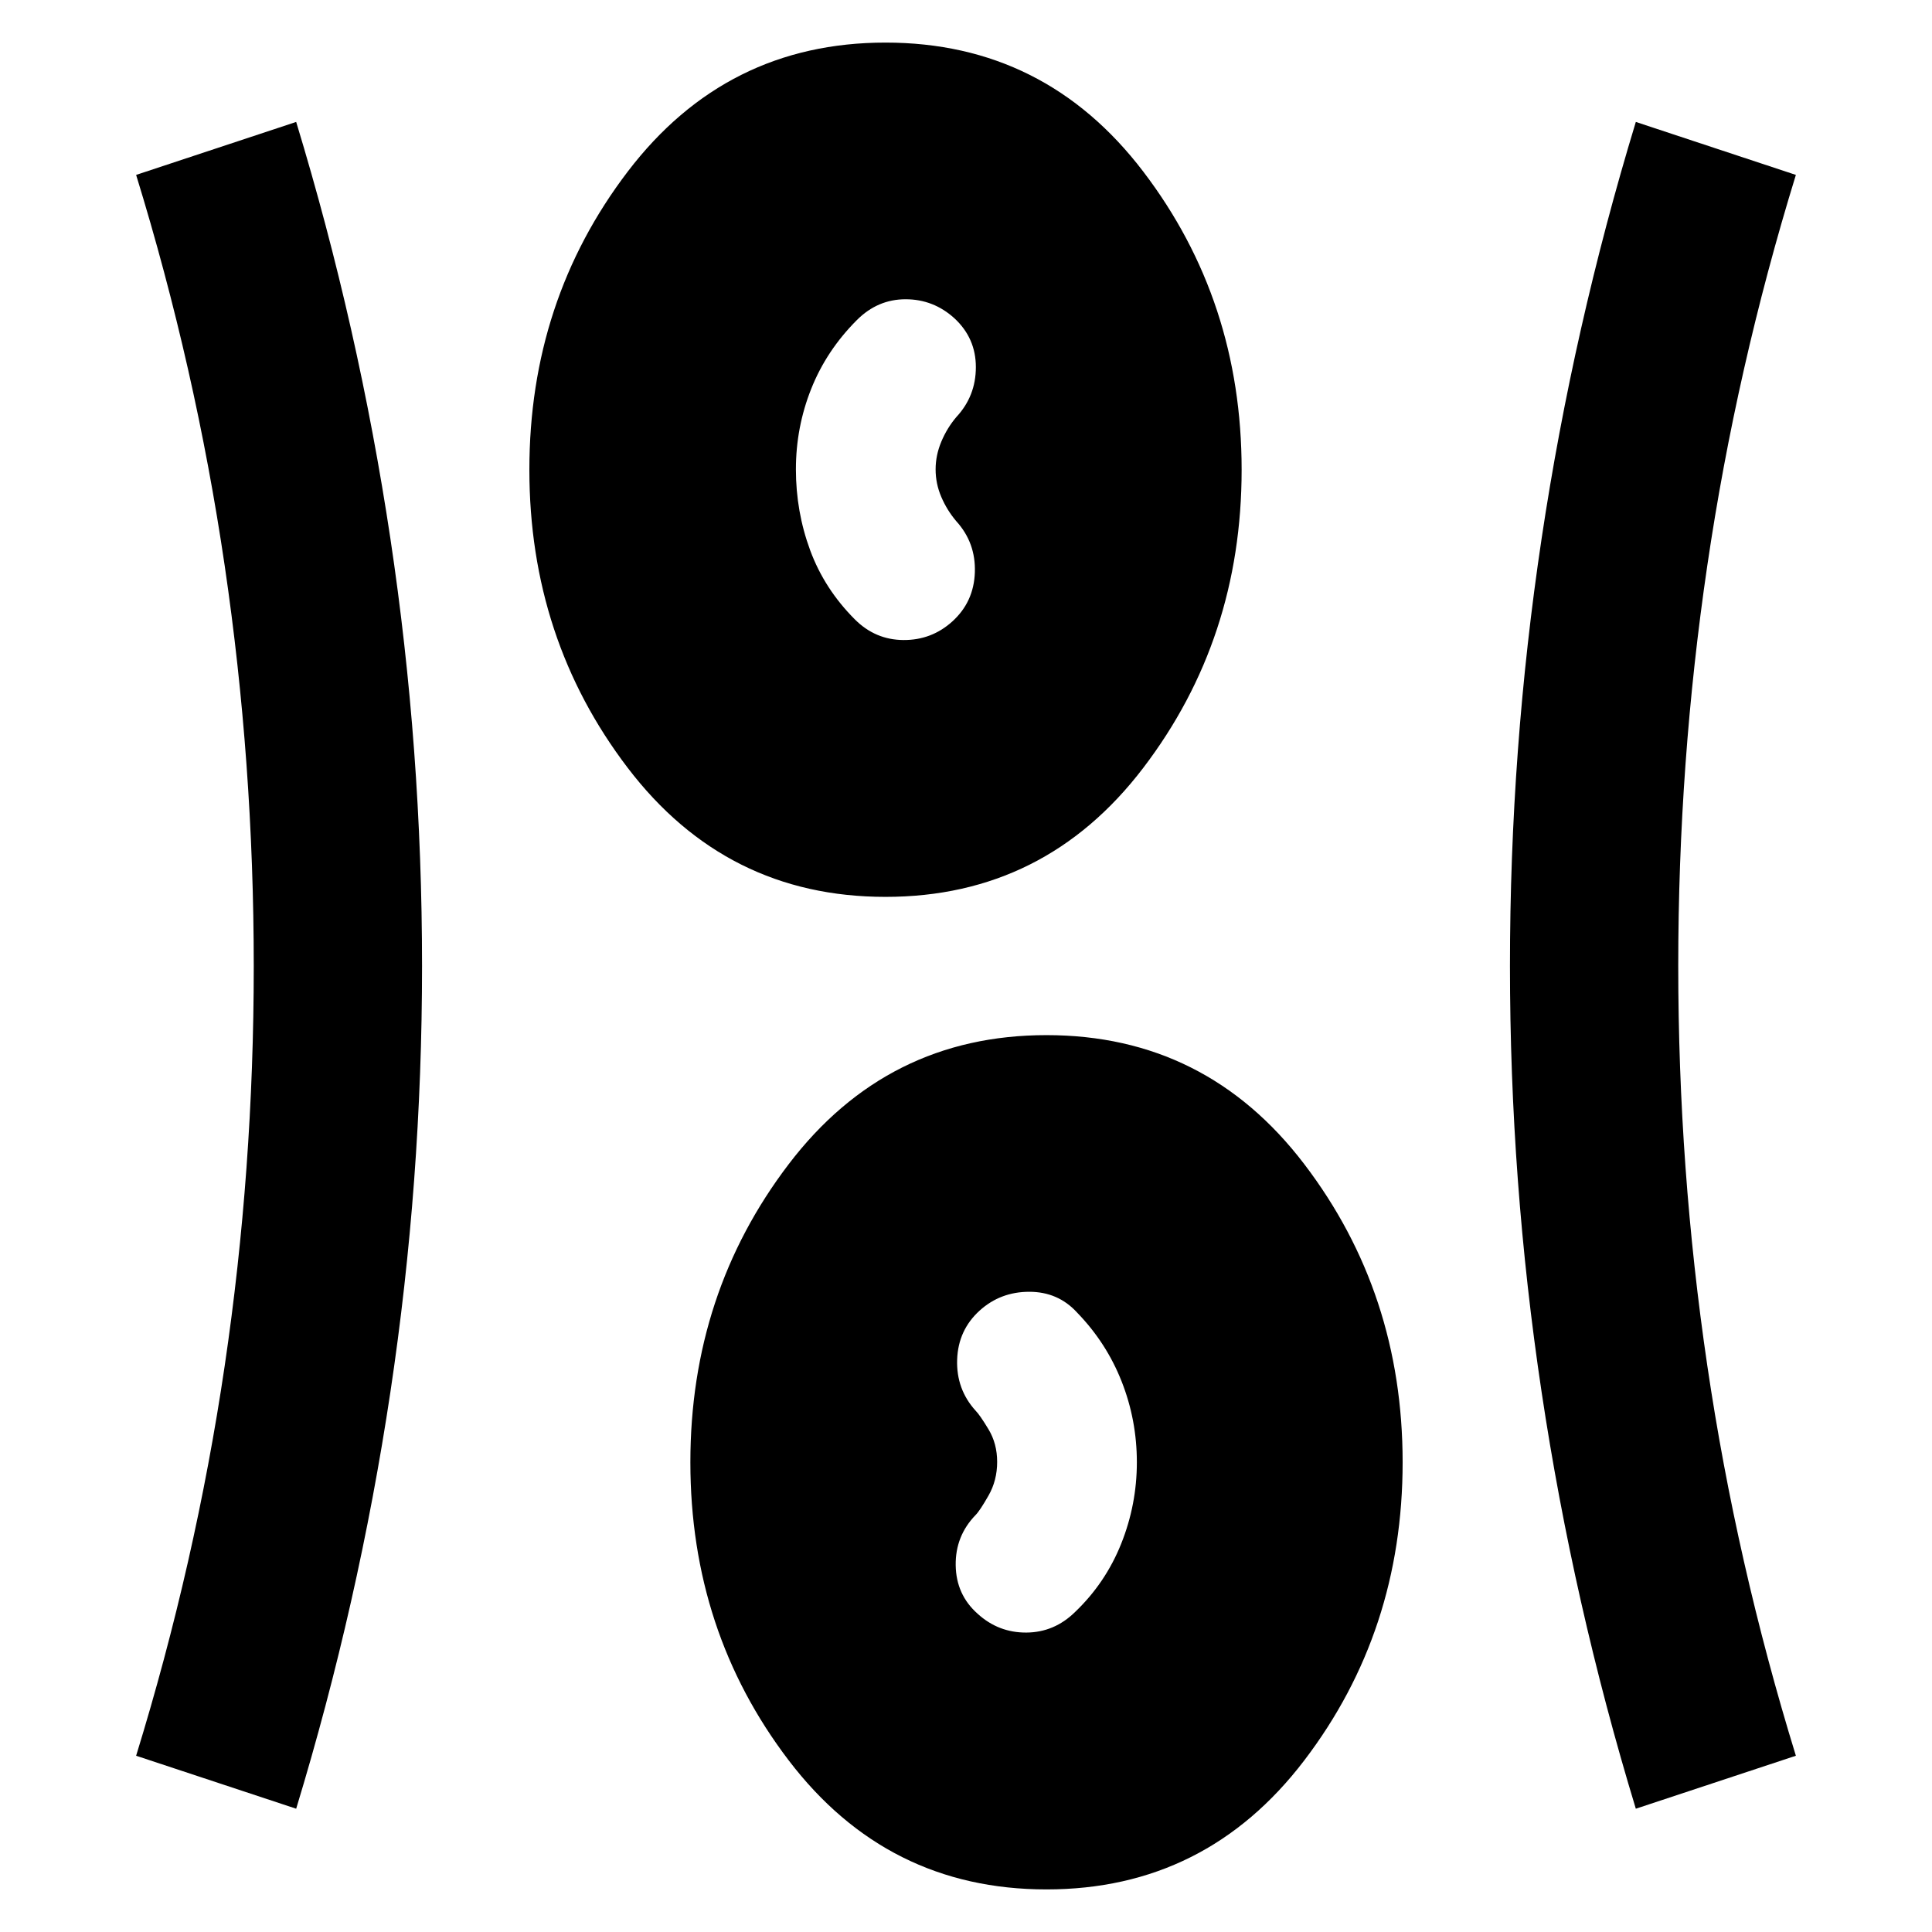 <svg xmlns="http://www.w3.org/2000/svg" height="40" viewBox="0 -960 960 960" width="40"><path d="M520-21.16q-79.22 0-128.09-64.11-48.87-64.11-48.87-148.14 0-84.02 48.87-148.13T520-445.65q79.22 0 128.09 64.11 48.87 64.11 48.87 148.13 0 84.03-48.87 148.14Q599.22-21.16 520-21.16Zm-372.83-40.1L67.64-87.58q29.56-95.99 44-193.67 14.45-97.68 14.45-198.66 0-100.97-14.45-199.08-14.44-98.11-44-194.1l79.53-26.32q31.09 102.26 46.81 207 15.73 104.74 15.73 212.42 0 107-15.73 211.74-15.72 104.73-46.81 206.99Zm665.66 0q-31.09-102.26-46.81-207Q750.29-373 750.29-480.01q0-107.67 15.73-212.4 15.72-104.74 46.81-207l79.53 26.32q-29.56 95.99-44 194.01-14.45 98.01-14.45 198.99 0 100.97 14.45 198.75 14.44 97.77 44 193.76l-79.53 26.32Zm-327.07-96.89q10.36 9.45 24.24 9.36 13.88-.09 24.2-10.22 15.13-14.46 22.92-33.94 7.78-19.48 7.78-40.46 0-20.97-7.57-40.17-7.56-19.2-22.13-34.22-9.42-10.32-23.75-10.32t-24.65 9.32q-10.7 9.7-11.2 24.39-.5 14.7 9.2 25.4 2.07 2.07 6.37 9.2 4.31 7.14 4.31 16.22 0 9.23-4.31 16.76-4.3 7.53-6.37 9.6-10.13 10.43-9.92 25.02.22 14.6 10.88 24.06ZM440-514.35q-79.22 0-128.09-64.11-48.87-64.11-48.87-148.13 0-84.03 48.87-148.14 48.87-64.11 128.09-64.11t128.09 64.11q48.87 64.11 48.87 148.14 0 84.02-48.87 148.13T440-514.35Zm33.2-136.85q10.7-9.7 11.2-24.39.5-14.7-9.2-25.4-4.62-5.43-7.46-12.05-2.84-6.61-2.84-13.74 0-7 2.84-13.78 2.84-6.77 7.46-12.21 9.7-10.43 9.7-24.82t-10.66-24.26q-10.4-9.45-24.26-9.45-13.86 0-24.18 10.31-15.13 15.13-22.73 34.24-7.59 19.1-7.59 39.97 0 21 7.09 40.22 7.1 19.23 22.23 34.36 10.13 10.13 24.11 10.22 13.97.1 24.29-9.22Z"/></svg>